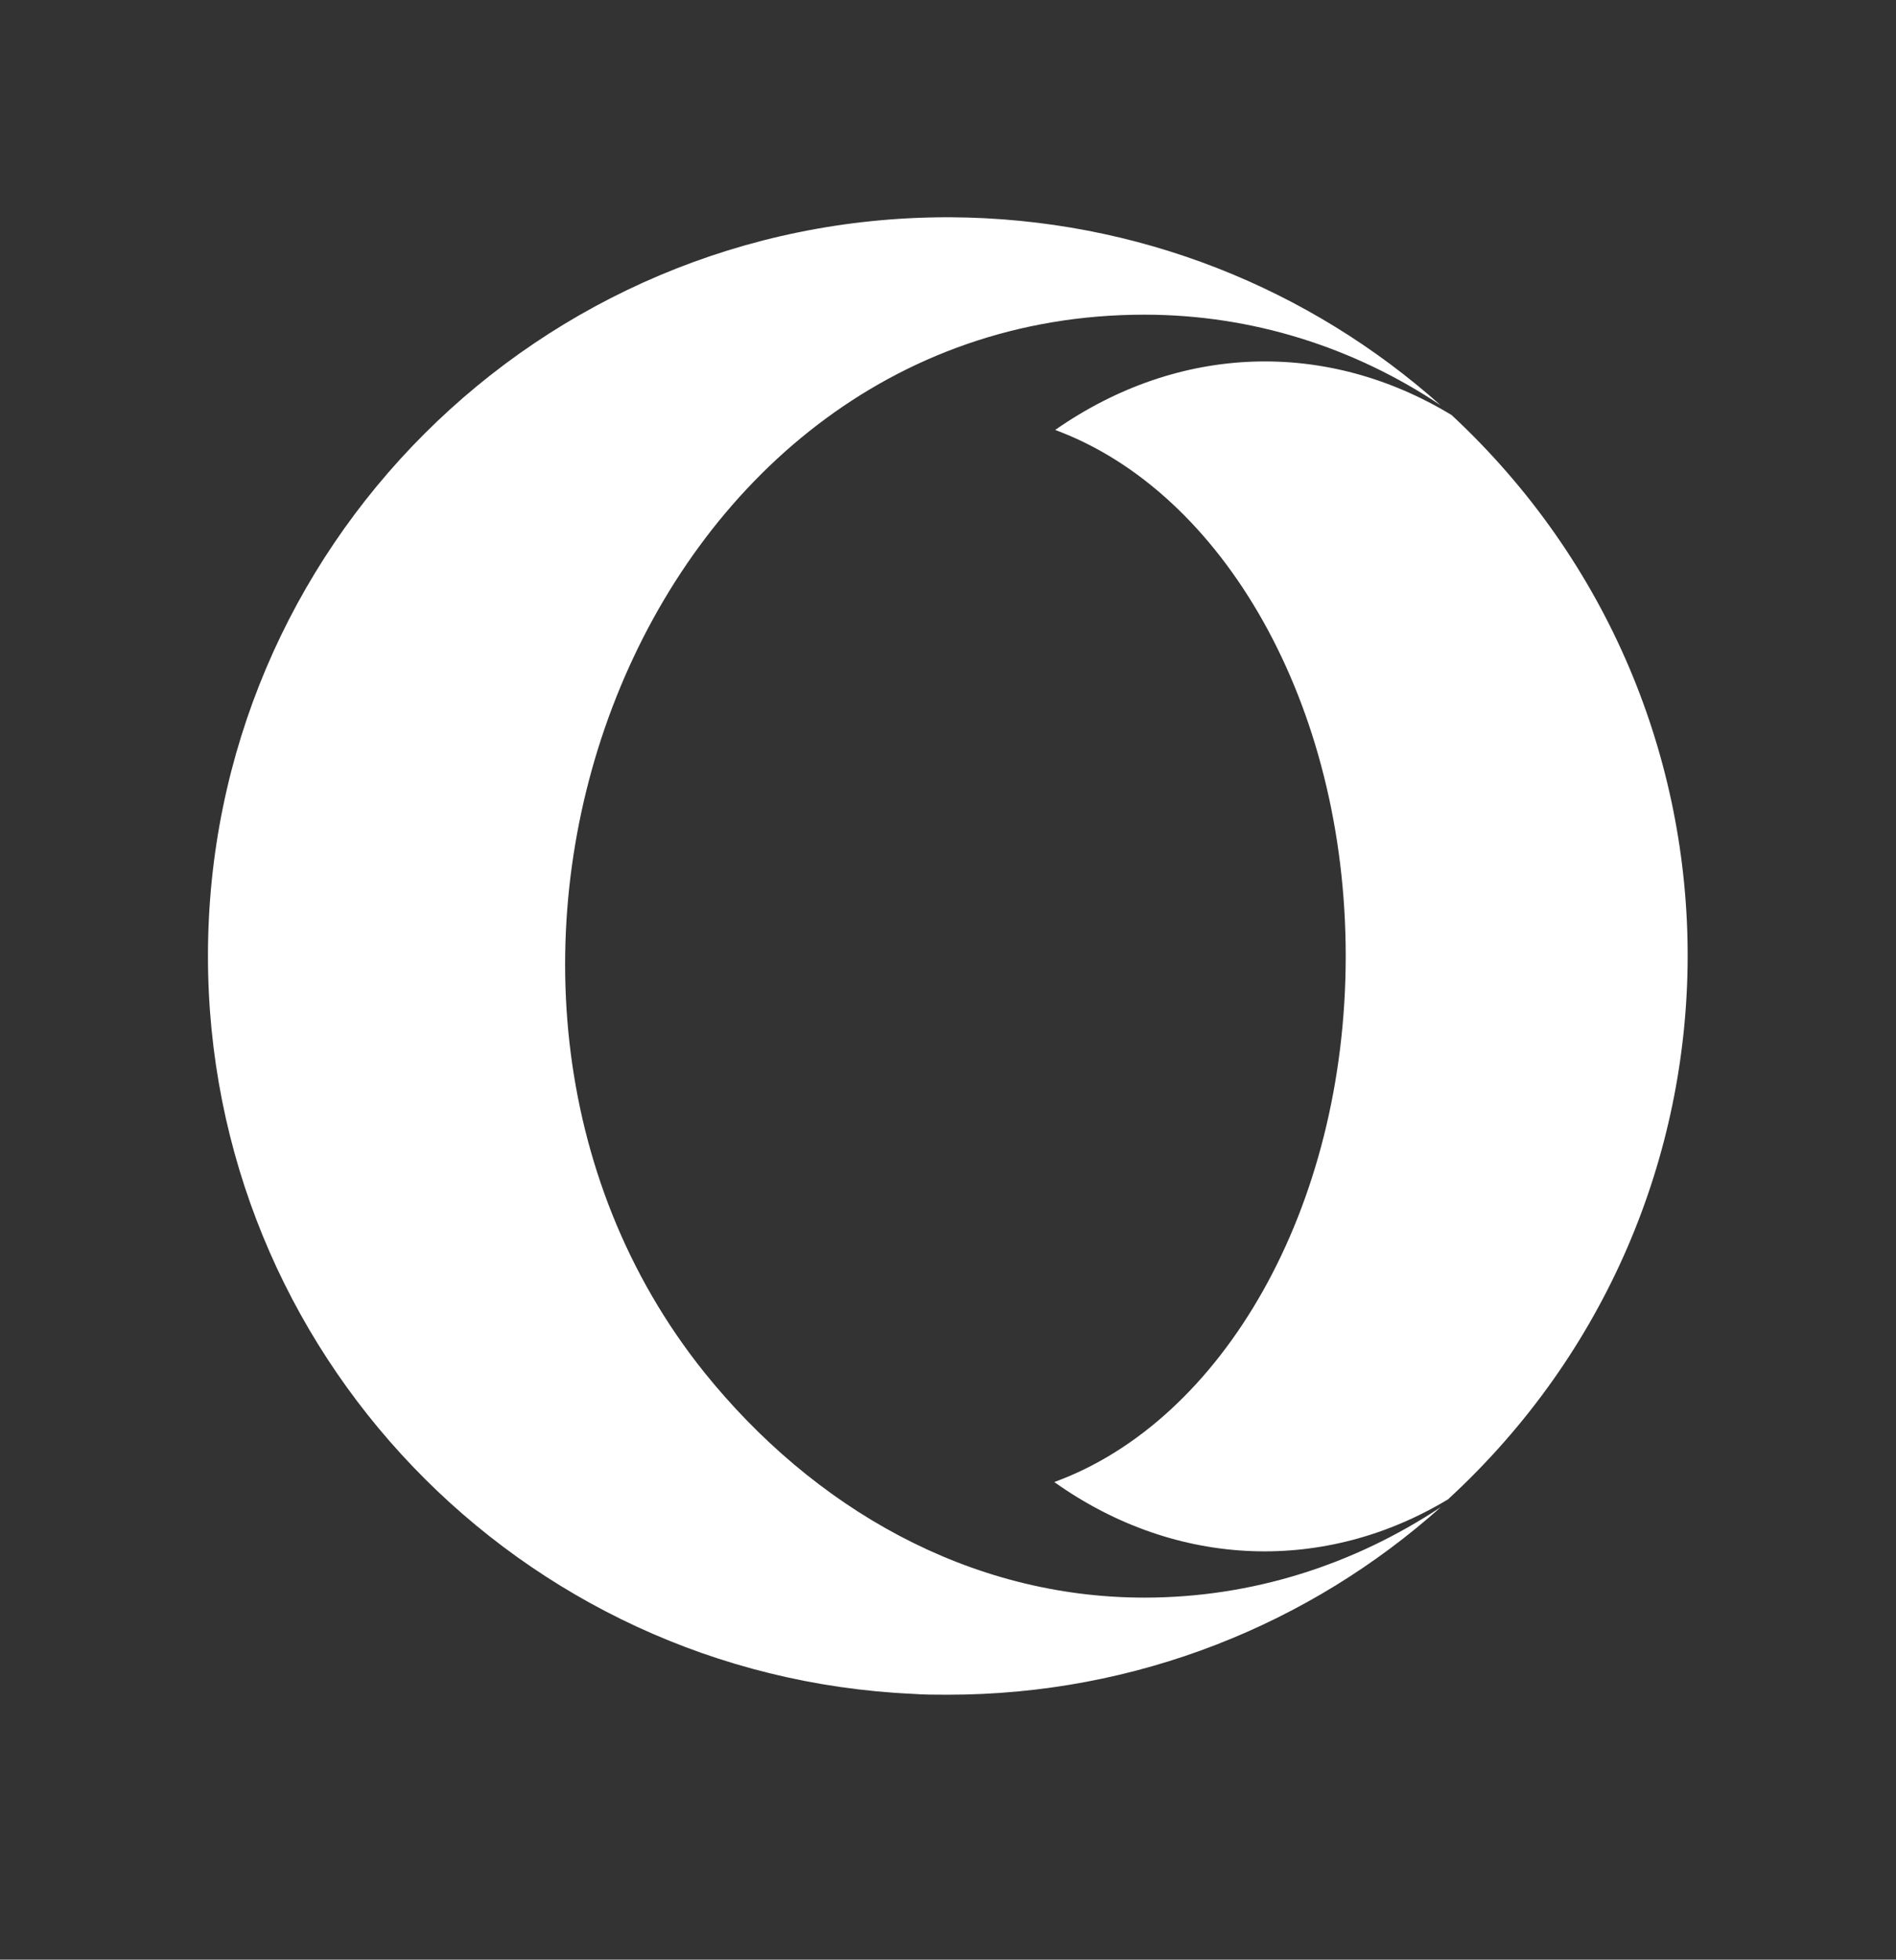 <svg width="636" height="657" xmlns="http://www.w3.org/2000/svg" xmlns:xlink="http://www.w3.org/1999/xlink" overflow="hidden"><rect width="100%" height="100%" fill="#333333" stroke="none"/><defs><clipPath id="clip0"><path d="M240-3 876-3 876 654 240 654Z" fill-rule="evenodd" clip-rule="evenodd"/></clipPath><clipPath id="clip1"><path d="M240-2 876-2 876 653 240 653Z" fill-rule="evenodd" clip-rule="evenodd"/></clipPath><clipPath id="clip2"><path d="M309 69 807 69 807 582 309 582Z" fill-rule="evenodd" clip-rule="evenodd"/></clipPath><clipPath id="clip3"><path d="M309 69 807 69 807 582 309 582Z" fill-rule="evenodd" clip-rule="evenodd"/></clipPath></defs><g clip-path="url(#clip0)" transform="translate(-240 3)"><g clip-path="url(#clip1)"><g clip-path="url(#clip2)"><g clip-path="url(#clip3)"><path d="M313.483 32.657C143.509 32.657 61.218 256.159 166.179 387.284 202.63 432.624 254.661 462.784 313.483 462.784 349.734 462.784 383.689 451.699 412.75 432.424 369.009 471.572 310.986 495.341 247.67 495.341 243.775 495.341 239.681 495.341 235.786 495.041 104.461 488.949 0 380.593 0 247.67 0 110.852 110.852 0 247.67 0L248.469 0C311.485 0.3 369.009 24.068 412.651 63.016 383.689 43.642 349.635 32.657 313.483 32.657ZM415.147 429.828C374.302 454.495 324.568 453.396 283.323 424.035 339.448 403.563 380.893 332.557 380.893 247.67 380.893 163.083 339.748 92.077 283.622 71.305 325.367 42.144 374.701 41.045 416.346 66.312 522.105 164.88 521.705 331.658 415.147 429.828Z" fill="#FFFFFF" transform="matrix(1.002 0 -0 1 309.756 69.84)"/></g></g></g></g></svg>
